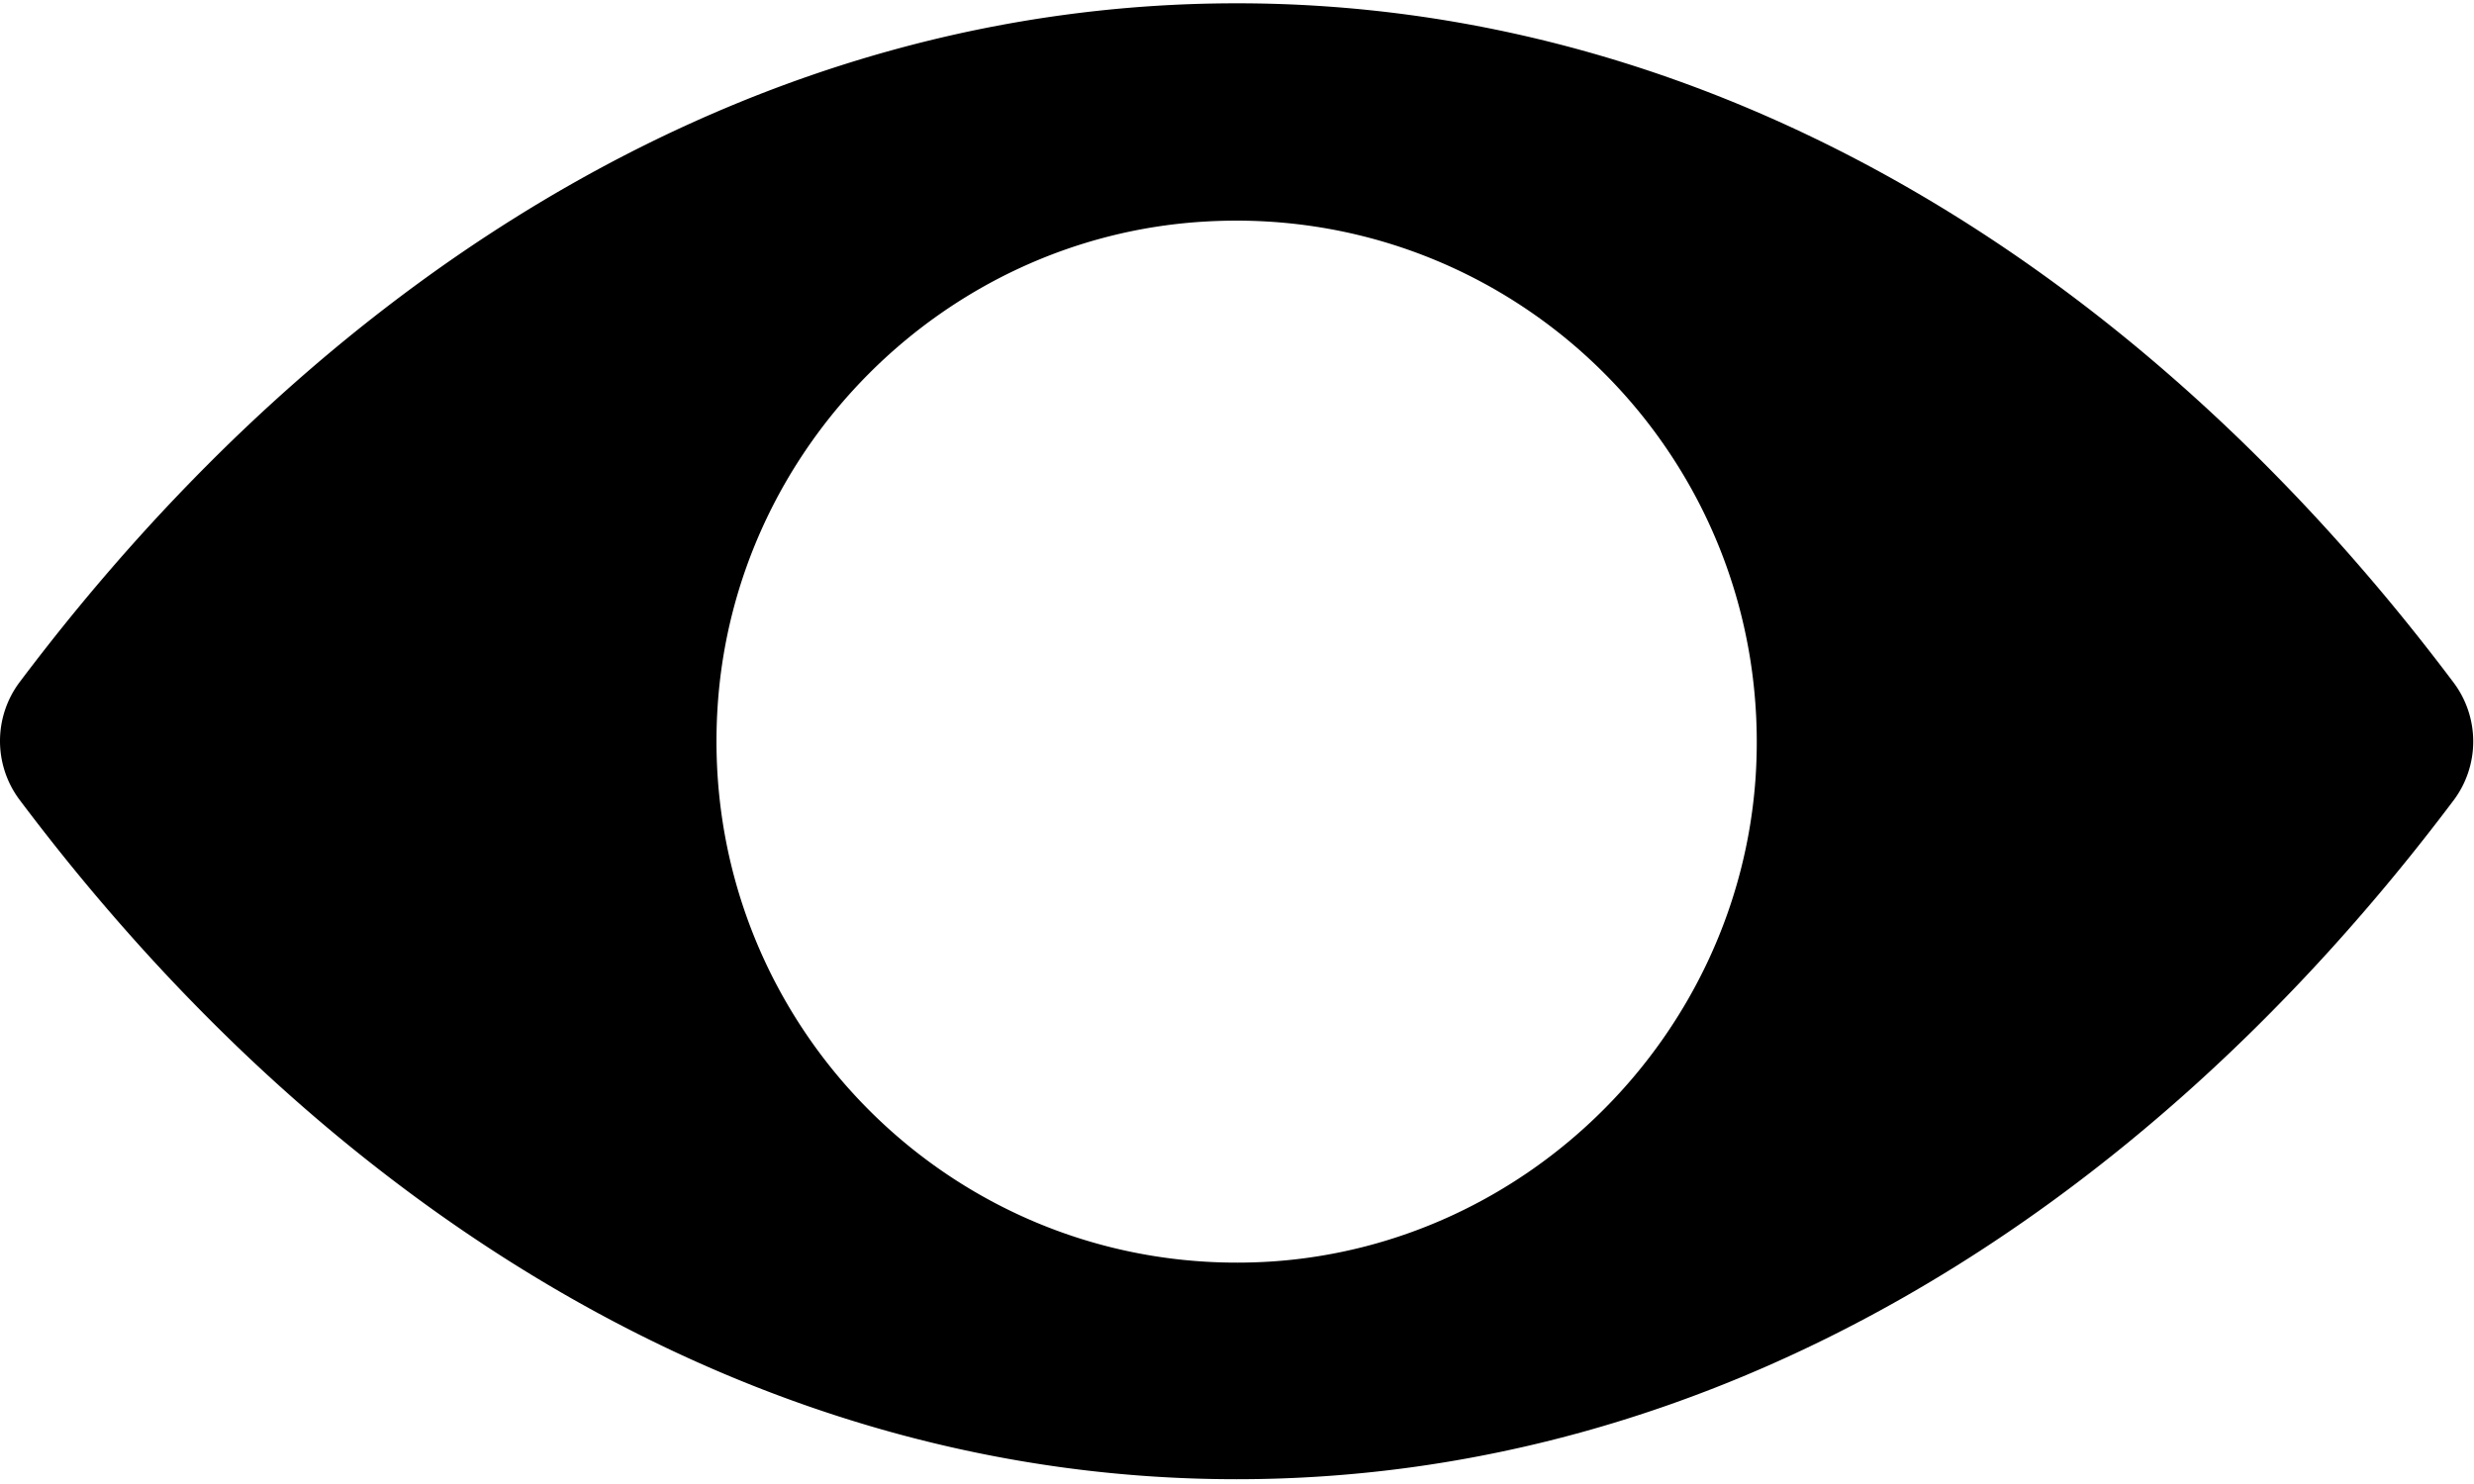 <svg width="30" height="18" xmlns="http://www.w3.org/2000/svg" xmlns:xlink="http://www.w3.org/1999/xlink"><defs><path d="M829.406 510.302c-3.803.24-6.944-2.9-6.705-6.718.196-3.147 2.742-5.698 5.883-5.895 3.804-.24 6.945 2.902 6.706 6.719-.203 3.14-2.749 5.692-5.884 5.894zm-.41-15.262c-5.73 0-10.927 3.14-14.761 8.238a1.19 1.19 0 0 0 0 1.42c3.834 5.104 9.03 8.244 14.76 8.244s10.927-3.14 14.761-8.239a1.19 1.19 0 0 0 0-1.419c-3.834-5.105-9.03-8.244-14.76-8.244z" id="a"/></defs><use xlink:href="#a" opacity=".1" transform="translate(-814 -495)"/></svg>
